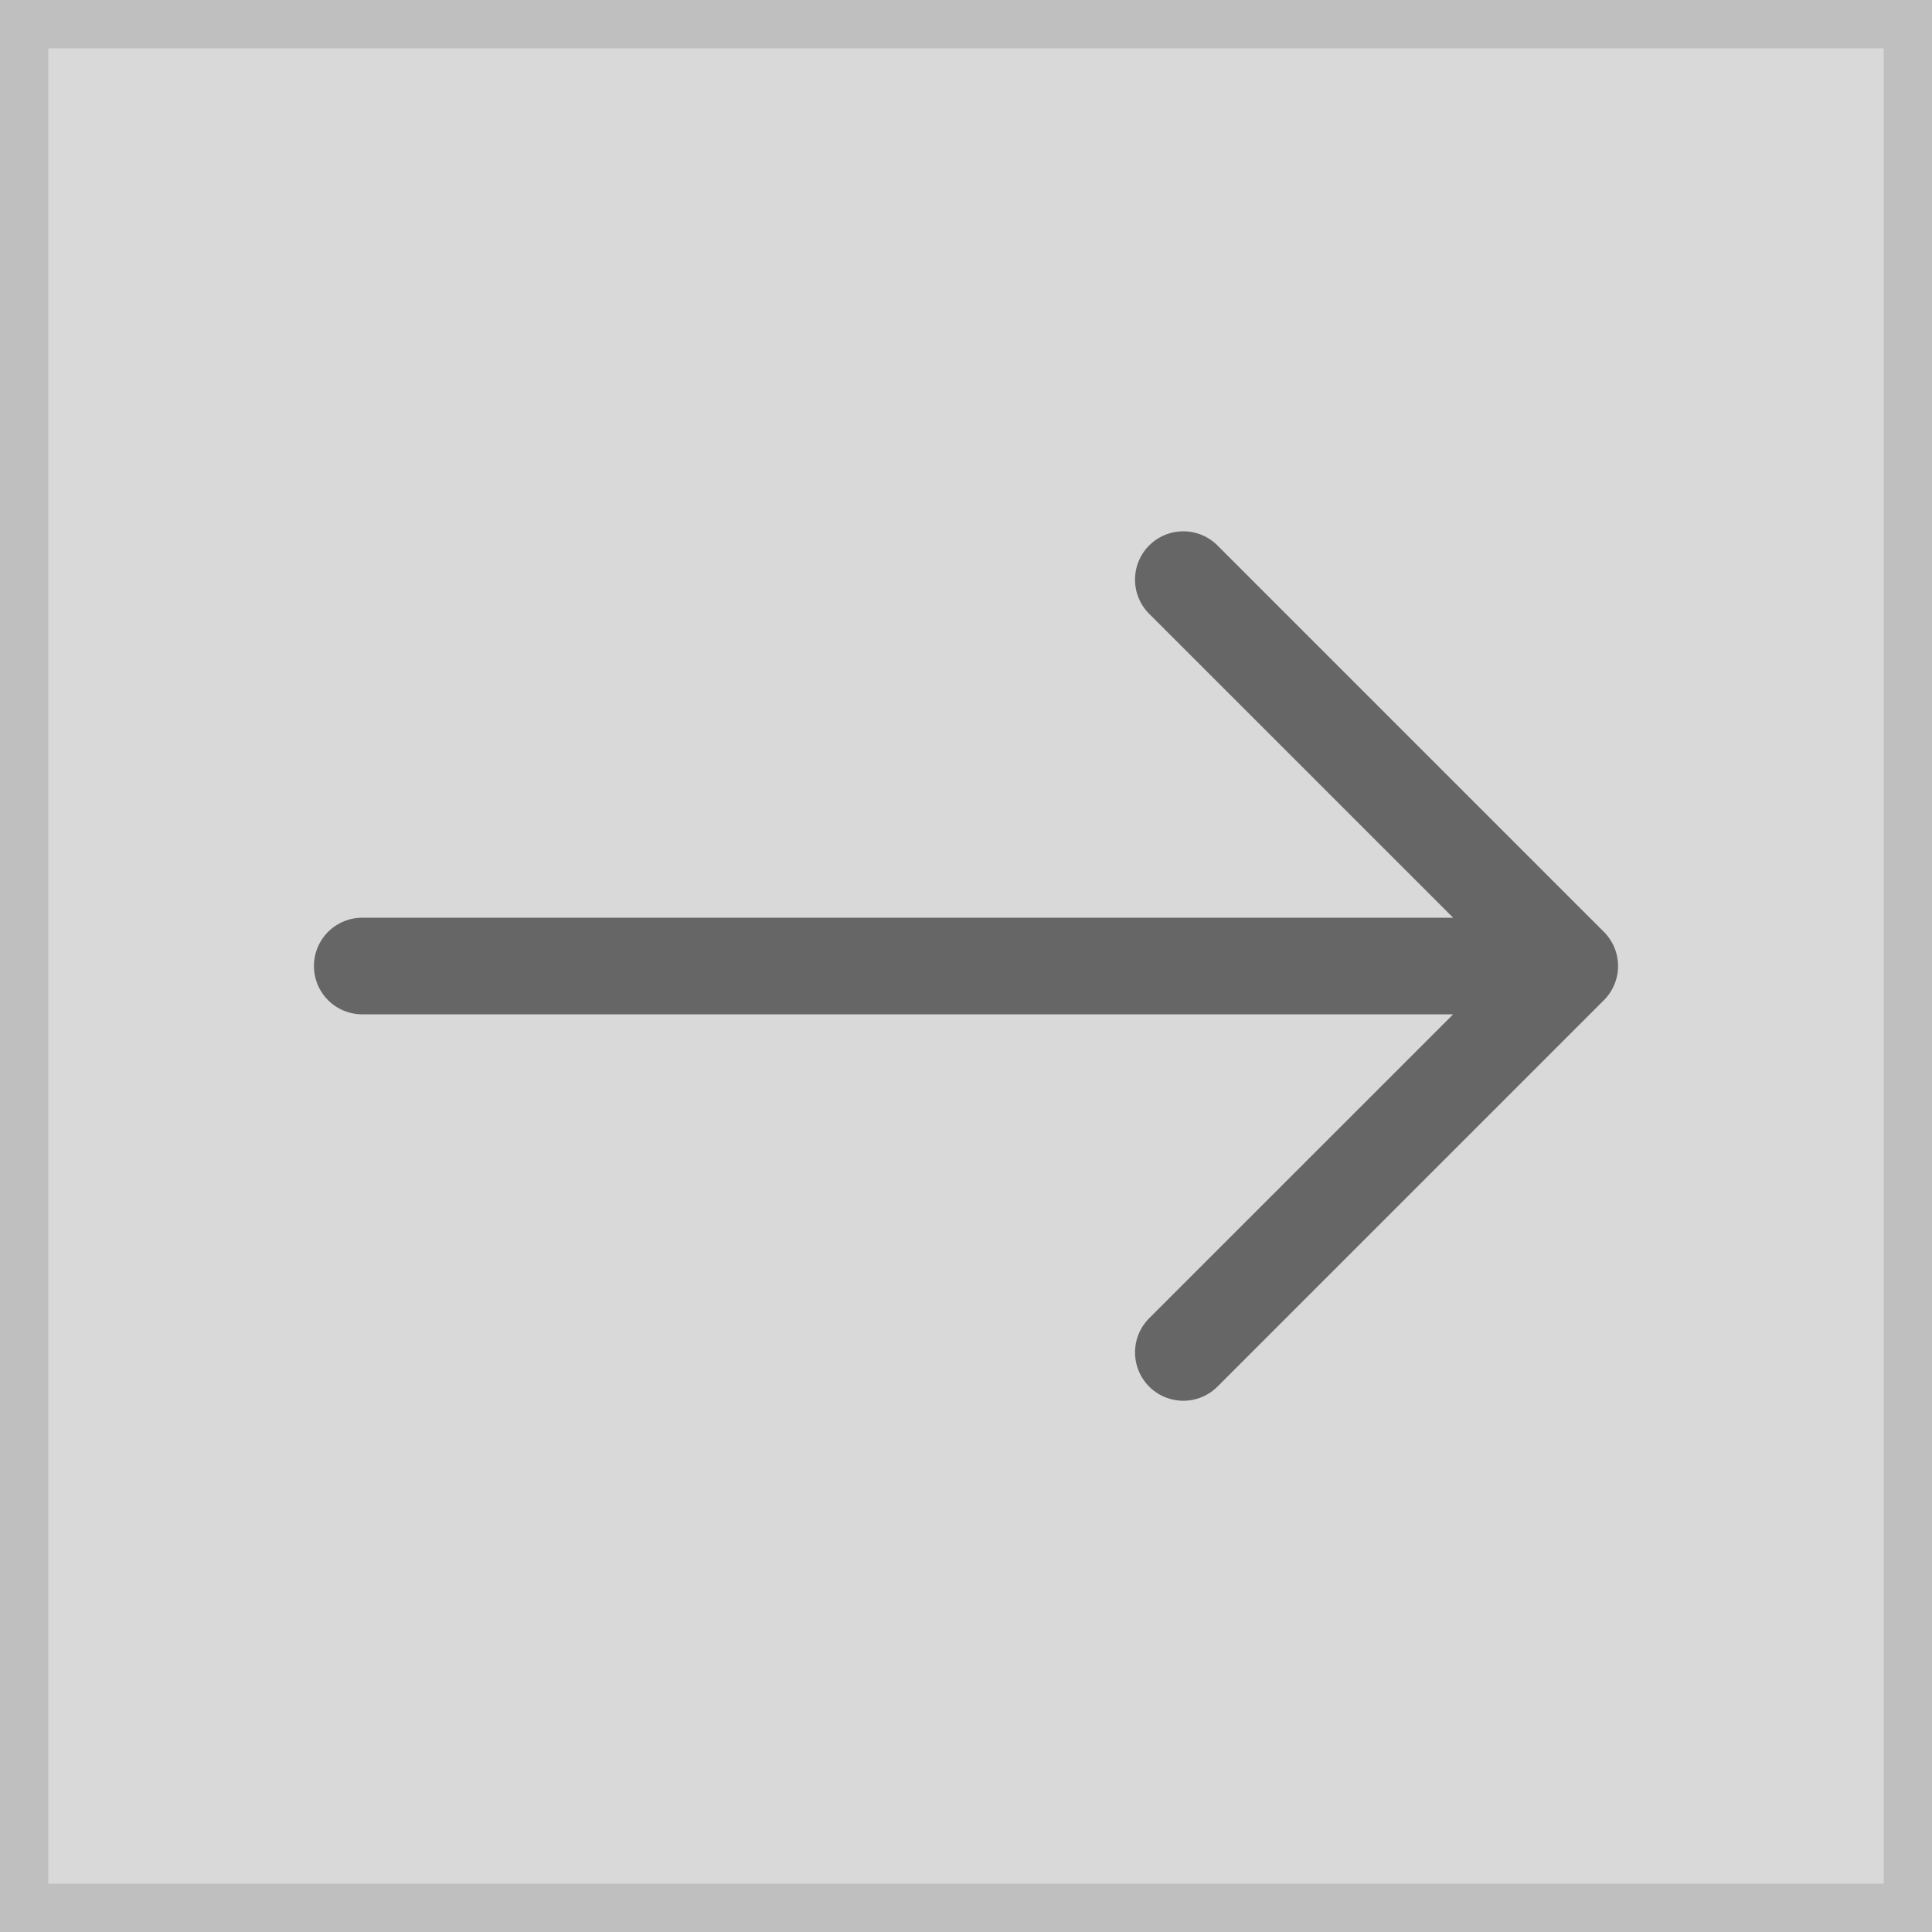 <svg xmlns="http://www.w3.org/2000/svg" width="80" height="80" viewBox="0 0 80 80"><g transform="translate(-1 -1)"><g transform="translate(1 1)" fill="#d9d9d9" stroke="#bfbfbf" stroke-miterlimit="10" stroke-width="2"><rect width="80" height="80" stroke="none"/><rect x="1" y="1" width="78" height="78" fill="none"/></g><path d="M-645-9872v-45.172l-12.585,12.587a2,2,0,0,1-2.829,0,2,2,0,0,1,0-2.829l16-16a2,2,0,0,1,2.829,0l16,16a2,2,0,0,1,0,2.829A2,2,0,0,1-627-9904a2,2,0,0,1-1.415-.585L-641-9917.172V-9872a2,2,0,0,1-2,2A2,2,0,0,1-645-9872Z" transform="translate(-9856 684.001) rotate(90)" fill="#666"/></g></svg>